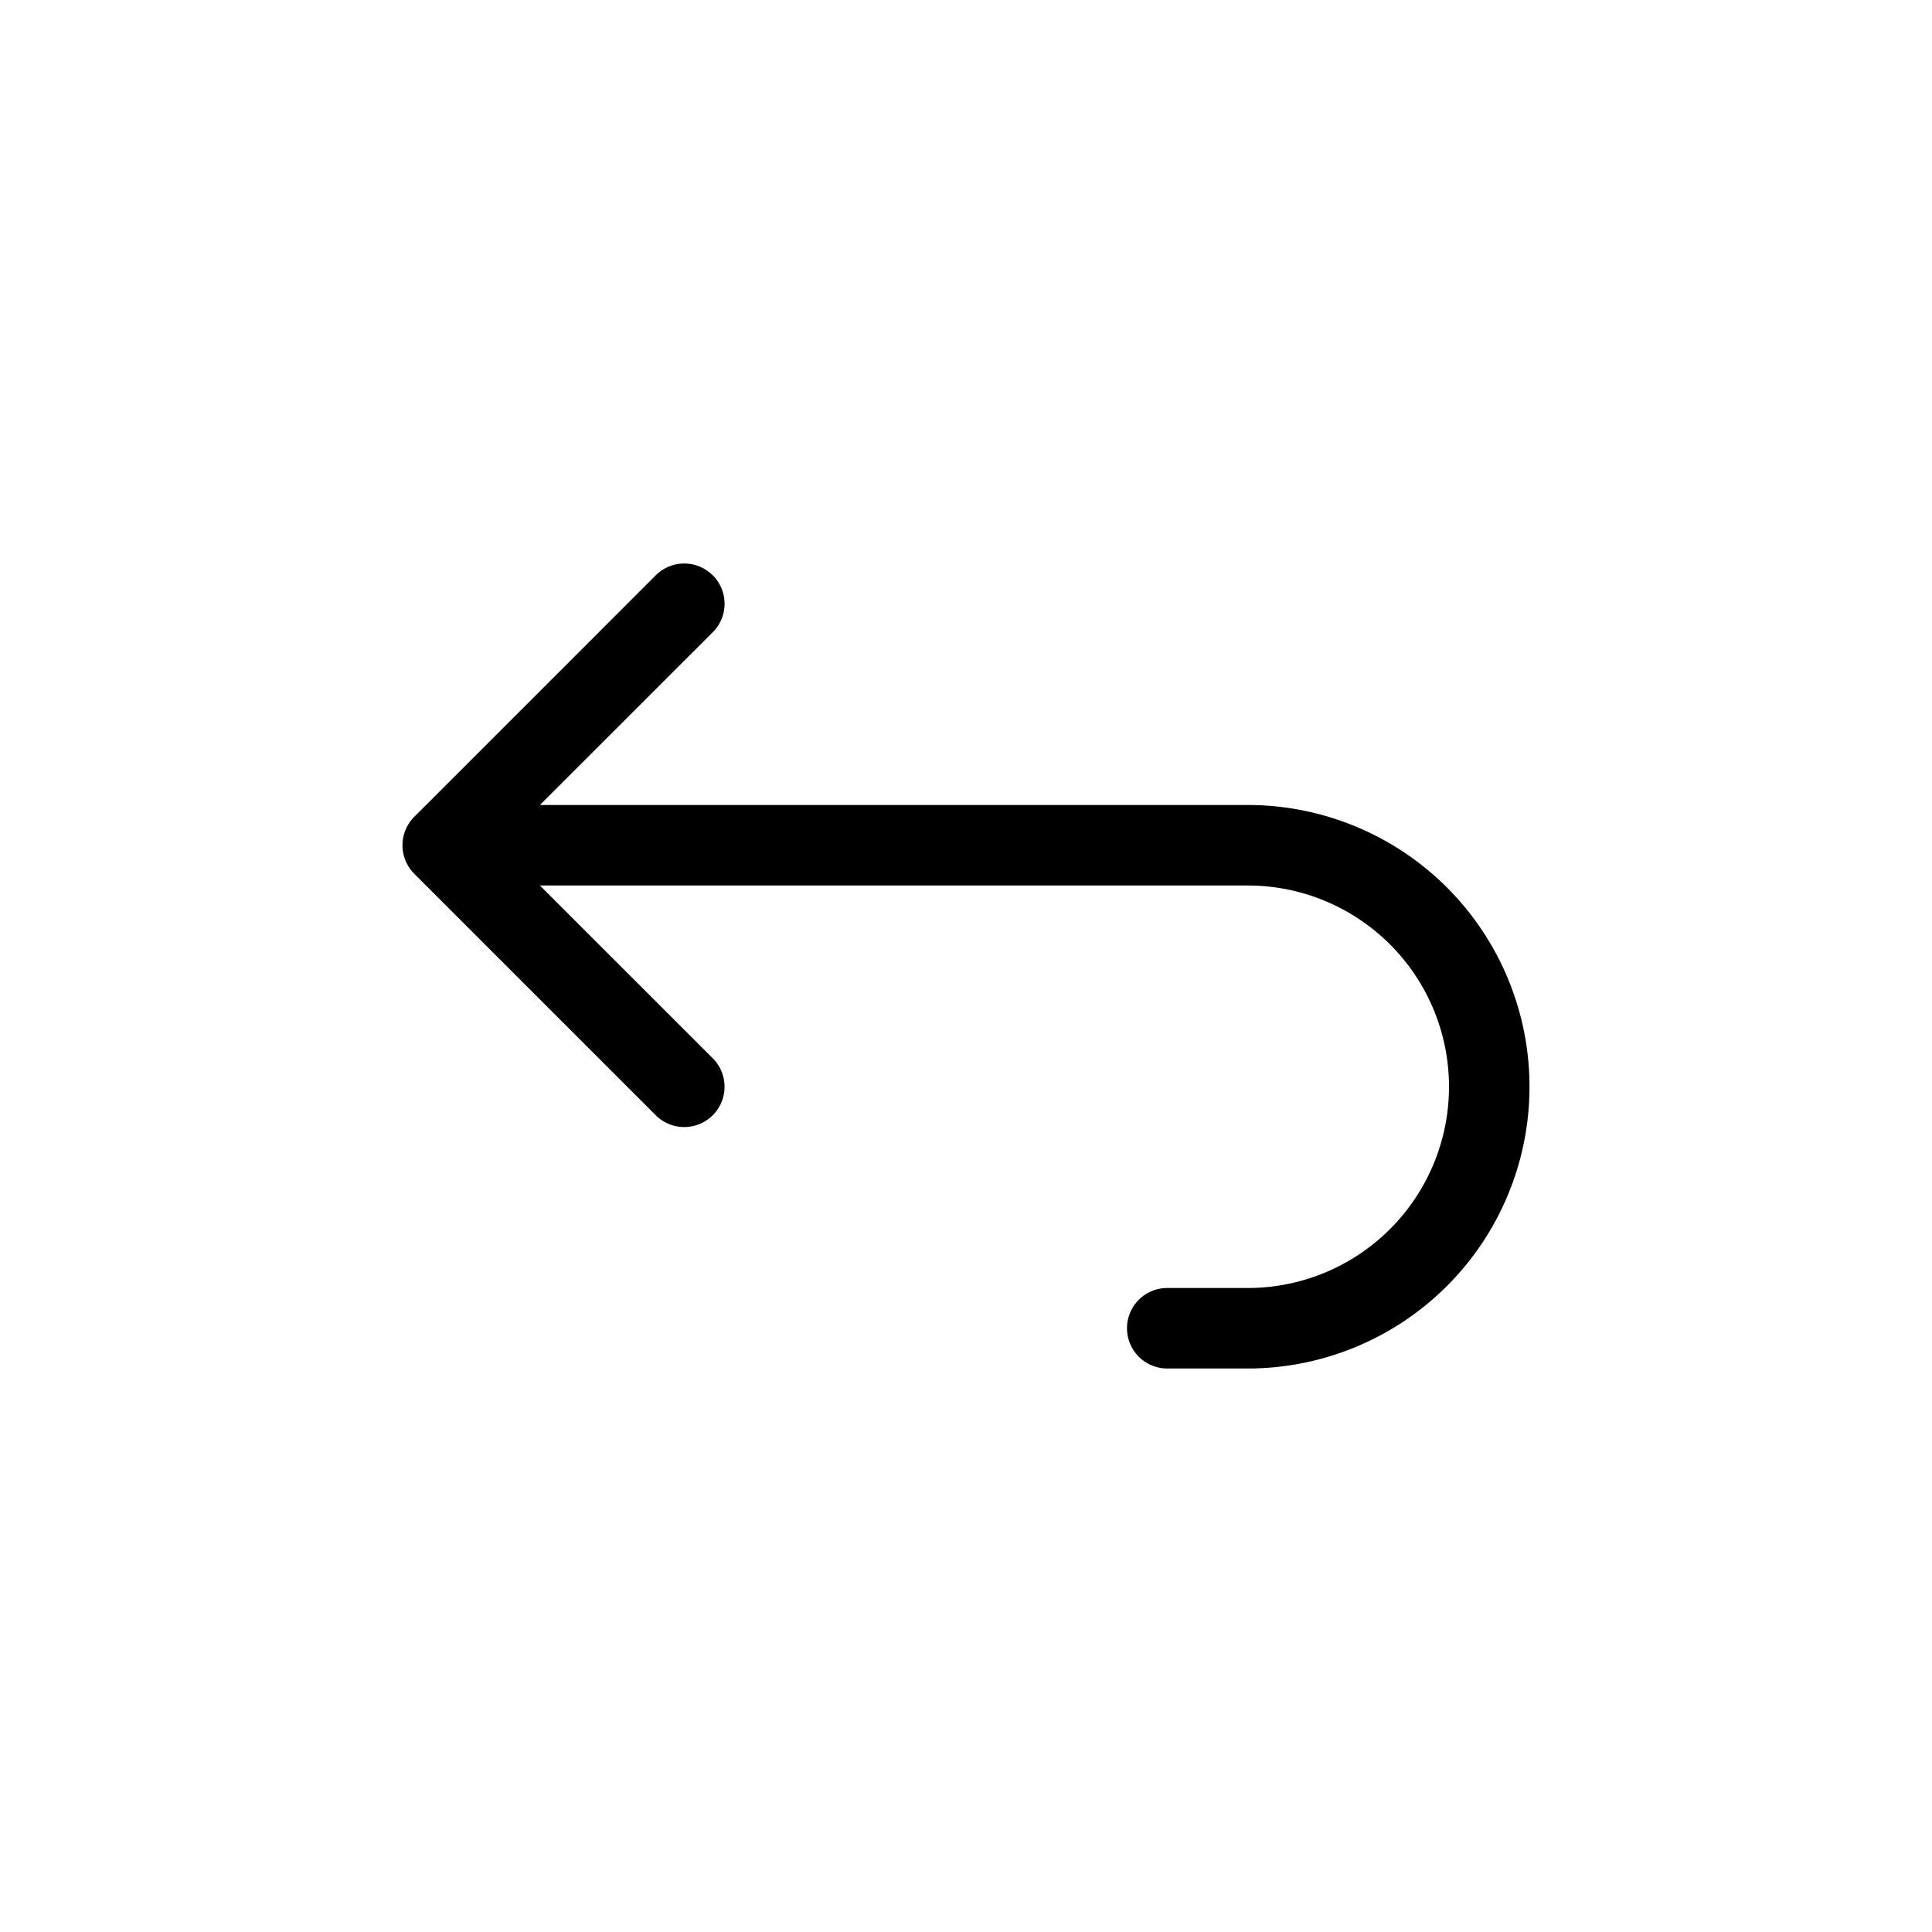 <svg width="24" height="24" fill="none" aria-hidden="true" viewBox="0 0 24 24"><path fill="#000" d="M8.854 7.146a.5.5 0 0 1 0 .708L6.707 10H15.5a3.5 3.5 0 1 1 0 7h-1a.5.5 0 1 1 0-1h1a2.5 2.5 0 0 0 0-5H6.707l2.147 2.146a.5.5 0 0 1-.708.708l-3-3a.5.5 0 0 1 0-.707l3-3a.5.5 0 0 1 .708 0"/></svg>